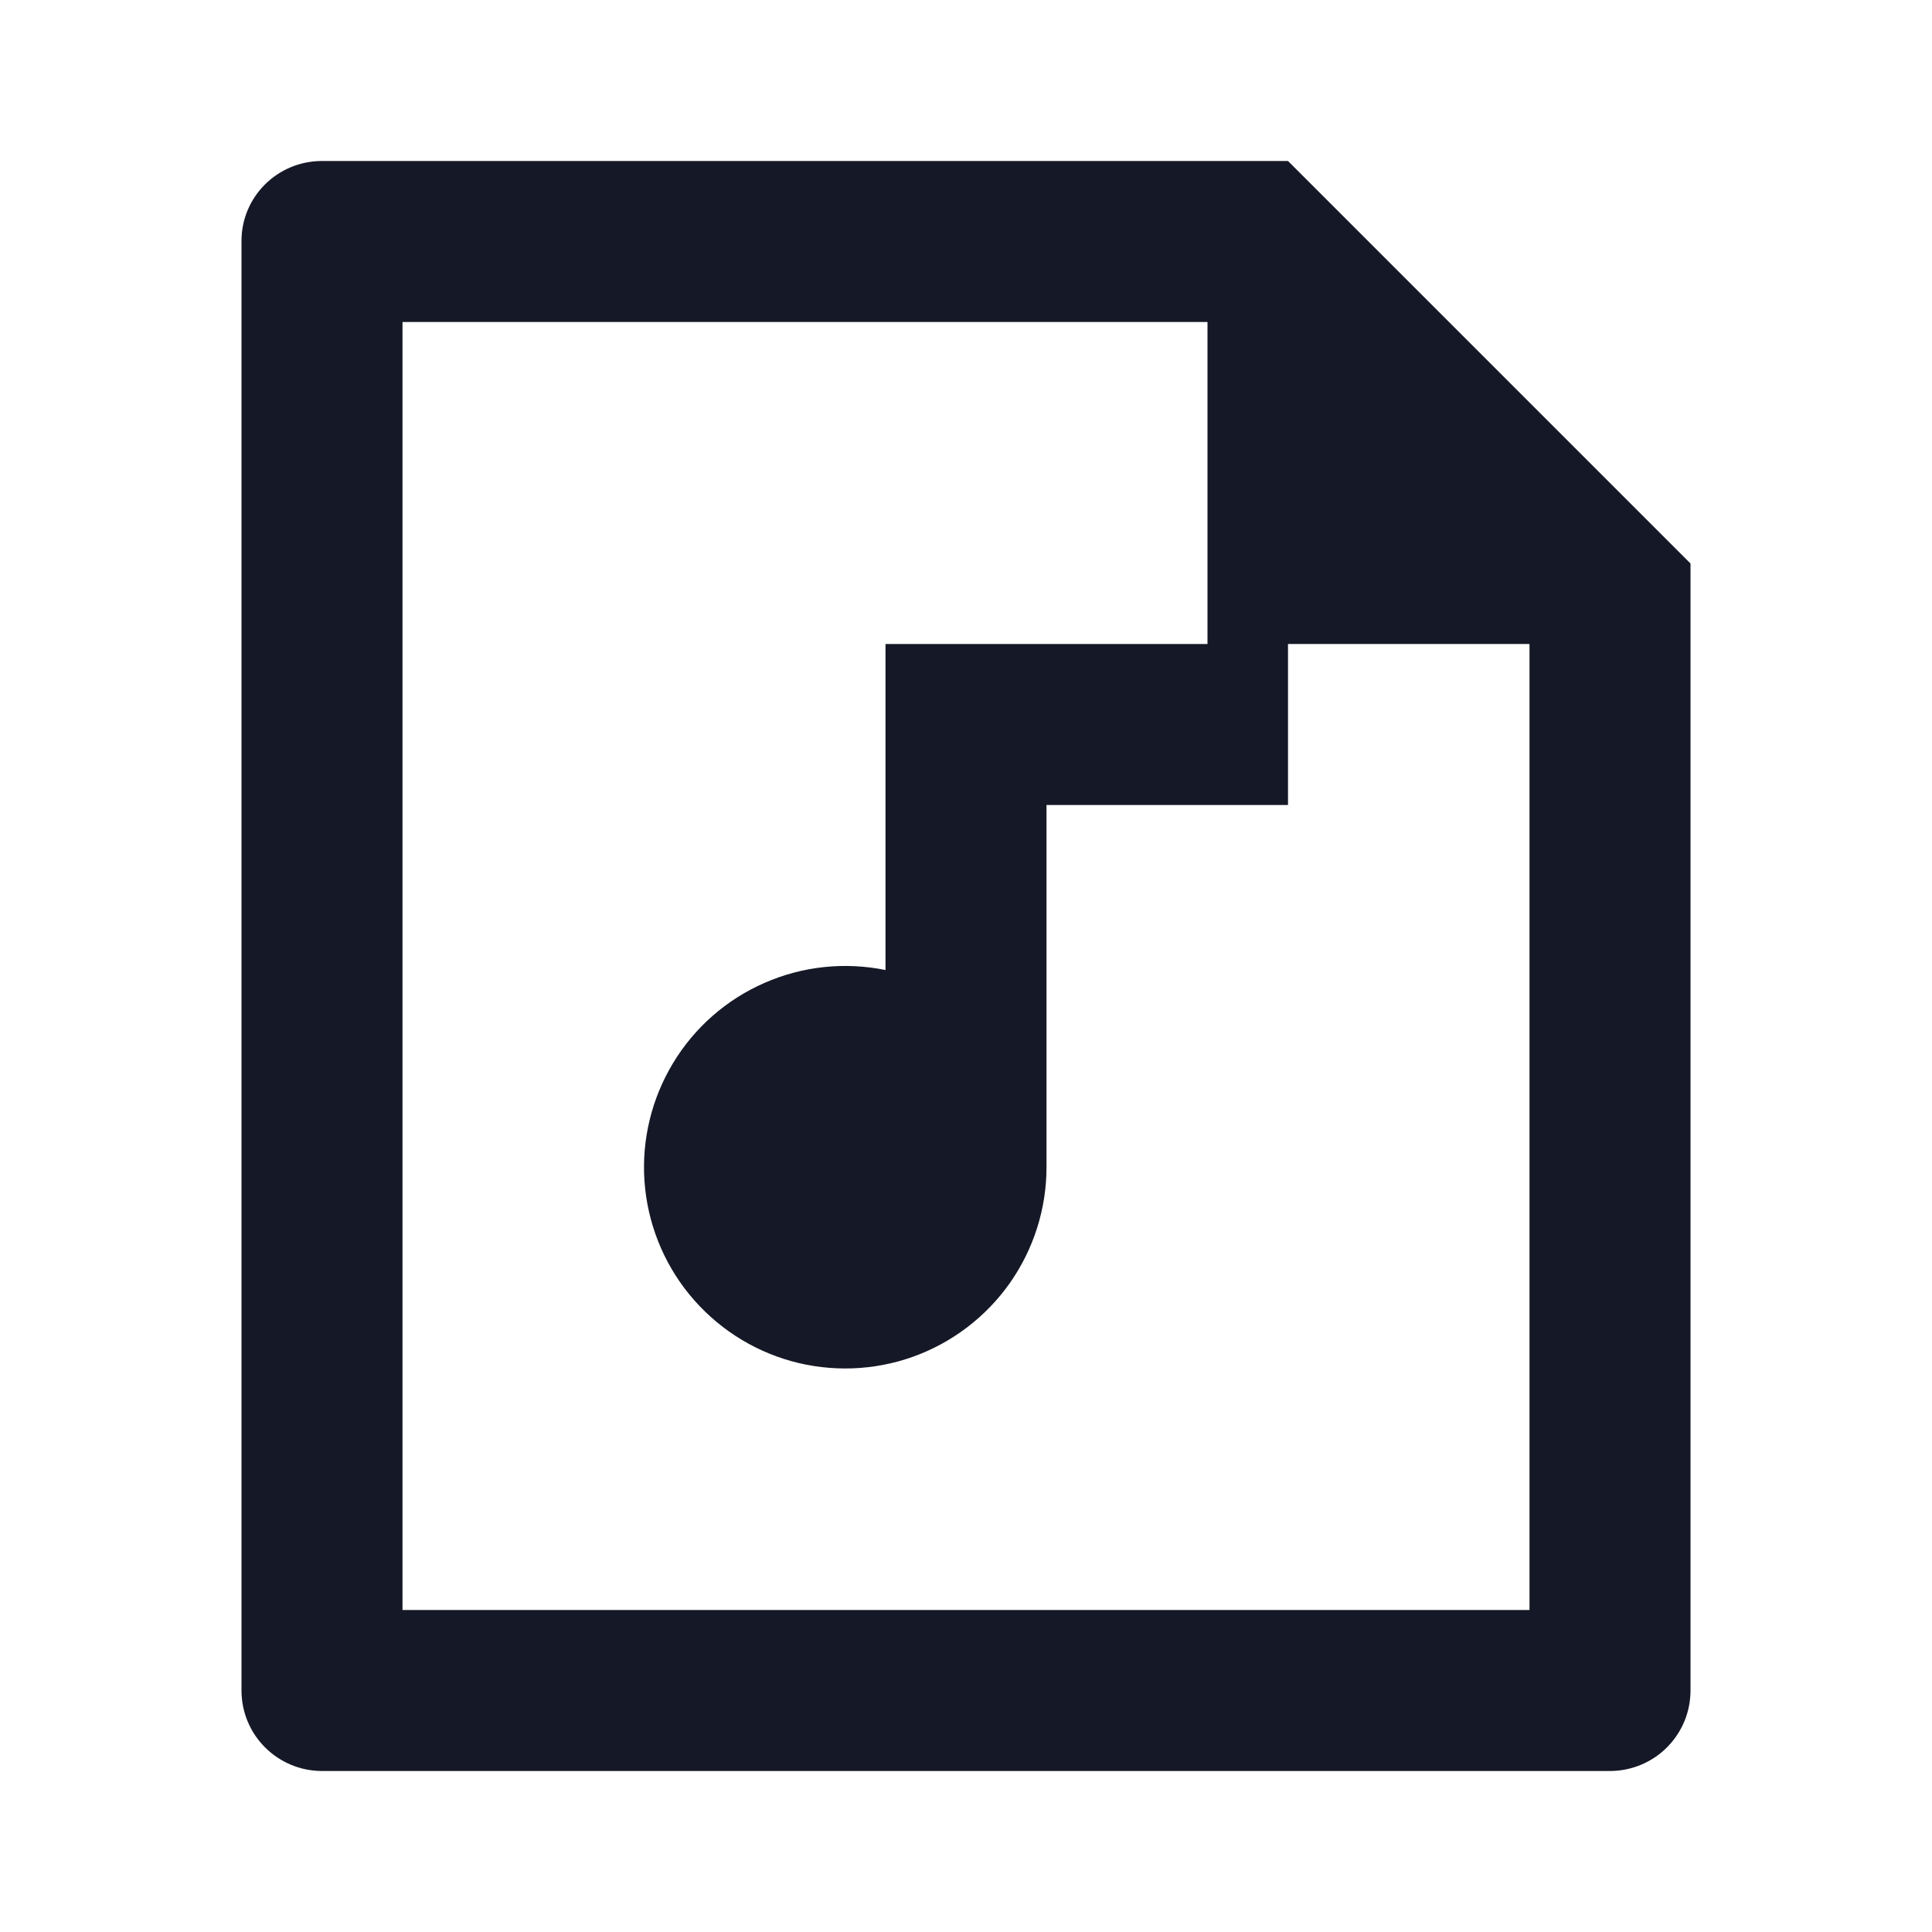 <svg width="24" height="24" viewBox="0 0 24 24" fill="none" xmlns="http://www.w3.org/2000/svg">
<path d="M16 8V10H13V14.5C13 15.016 12.84 15.519 12.543 15.941C12.245 16.362 11.825 16.681 11.339 16.855C10.853 17.028 10.325 17.046 9.828 16.908C9.331 16.769 8.89 16.48 8.563 16.08C8.237 15.681 8.043 15.19 8.006 14.675C7.97 14.161 8.094 13.648 8.361 13.206C8.627 12.765 9.024 12.416 9.497 12.21C9.97 12.002 10.495 11.947 11 12.05V8H15V4H5V20H19V8H16ZM3 2.992C3 2.444 3.447 2 3.999 2H16L21 7V20.993C21.001 21.124 20.976 21.255 20.927 21.376C20.877 21.498 20.804 21.609 20.712 21.702C20.62 21.796 20.51 21.87 20.389 21.921C20.268 21.972 20.138 21.999 20.007 22H3.993C3.73 21.998 3.479 21.893 3.293 21.707C3.107 21.522 3.002 21.271 3 21.008V2.992Z" fill="#151826"/>
</svg>
